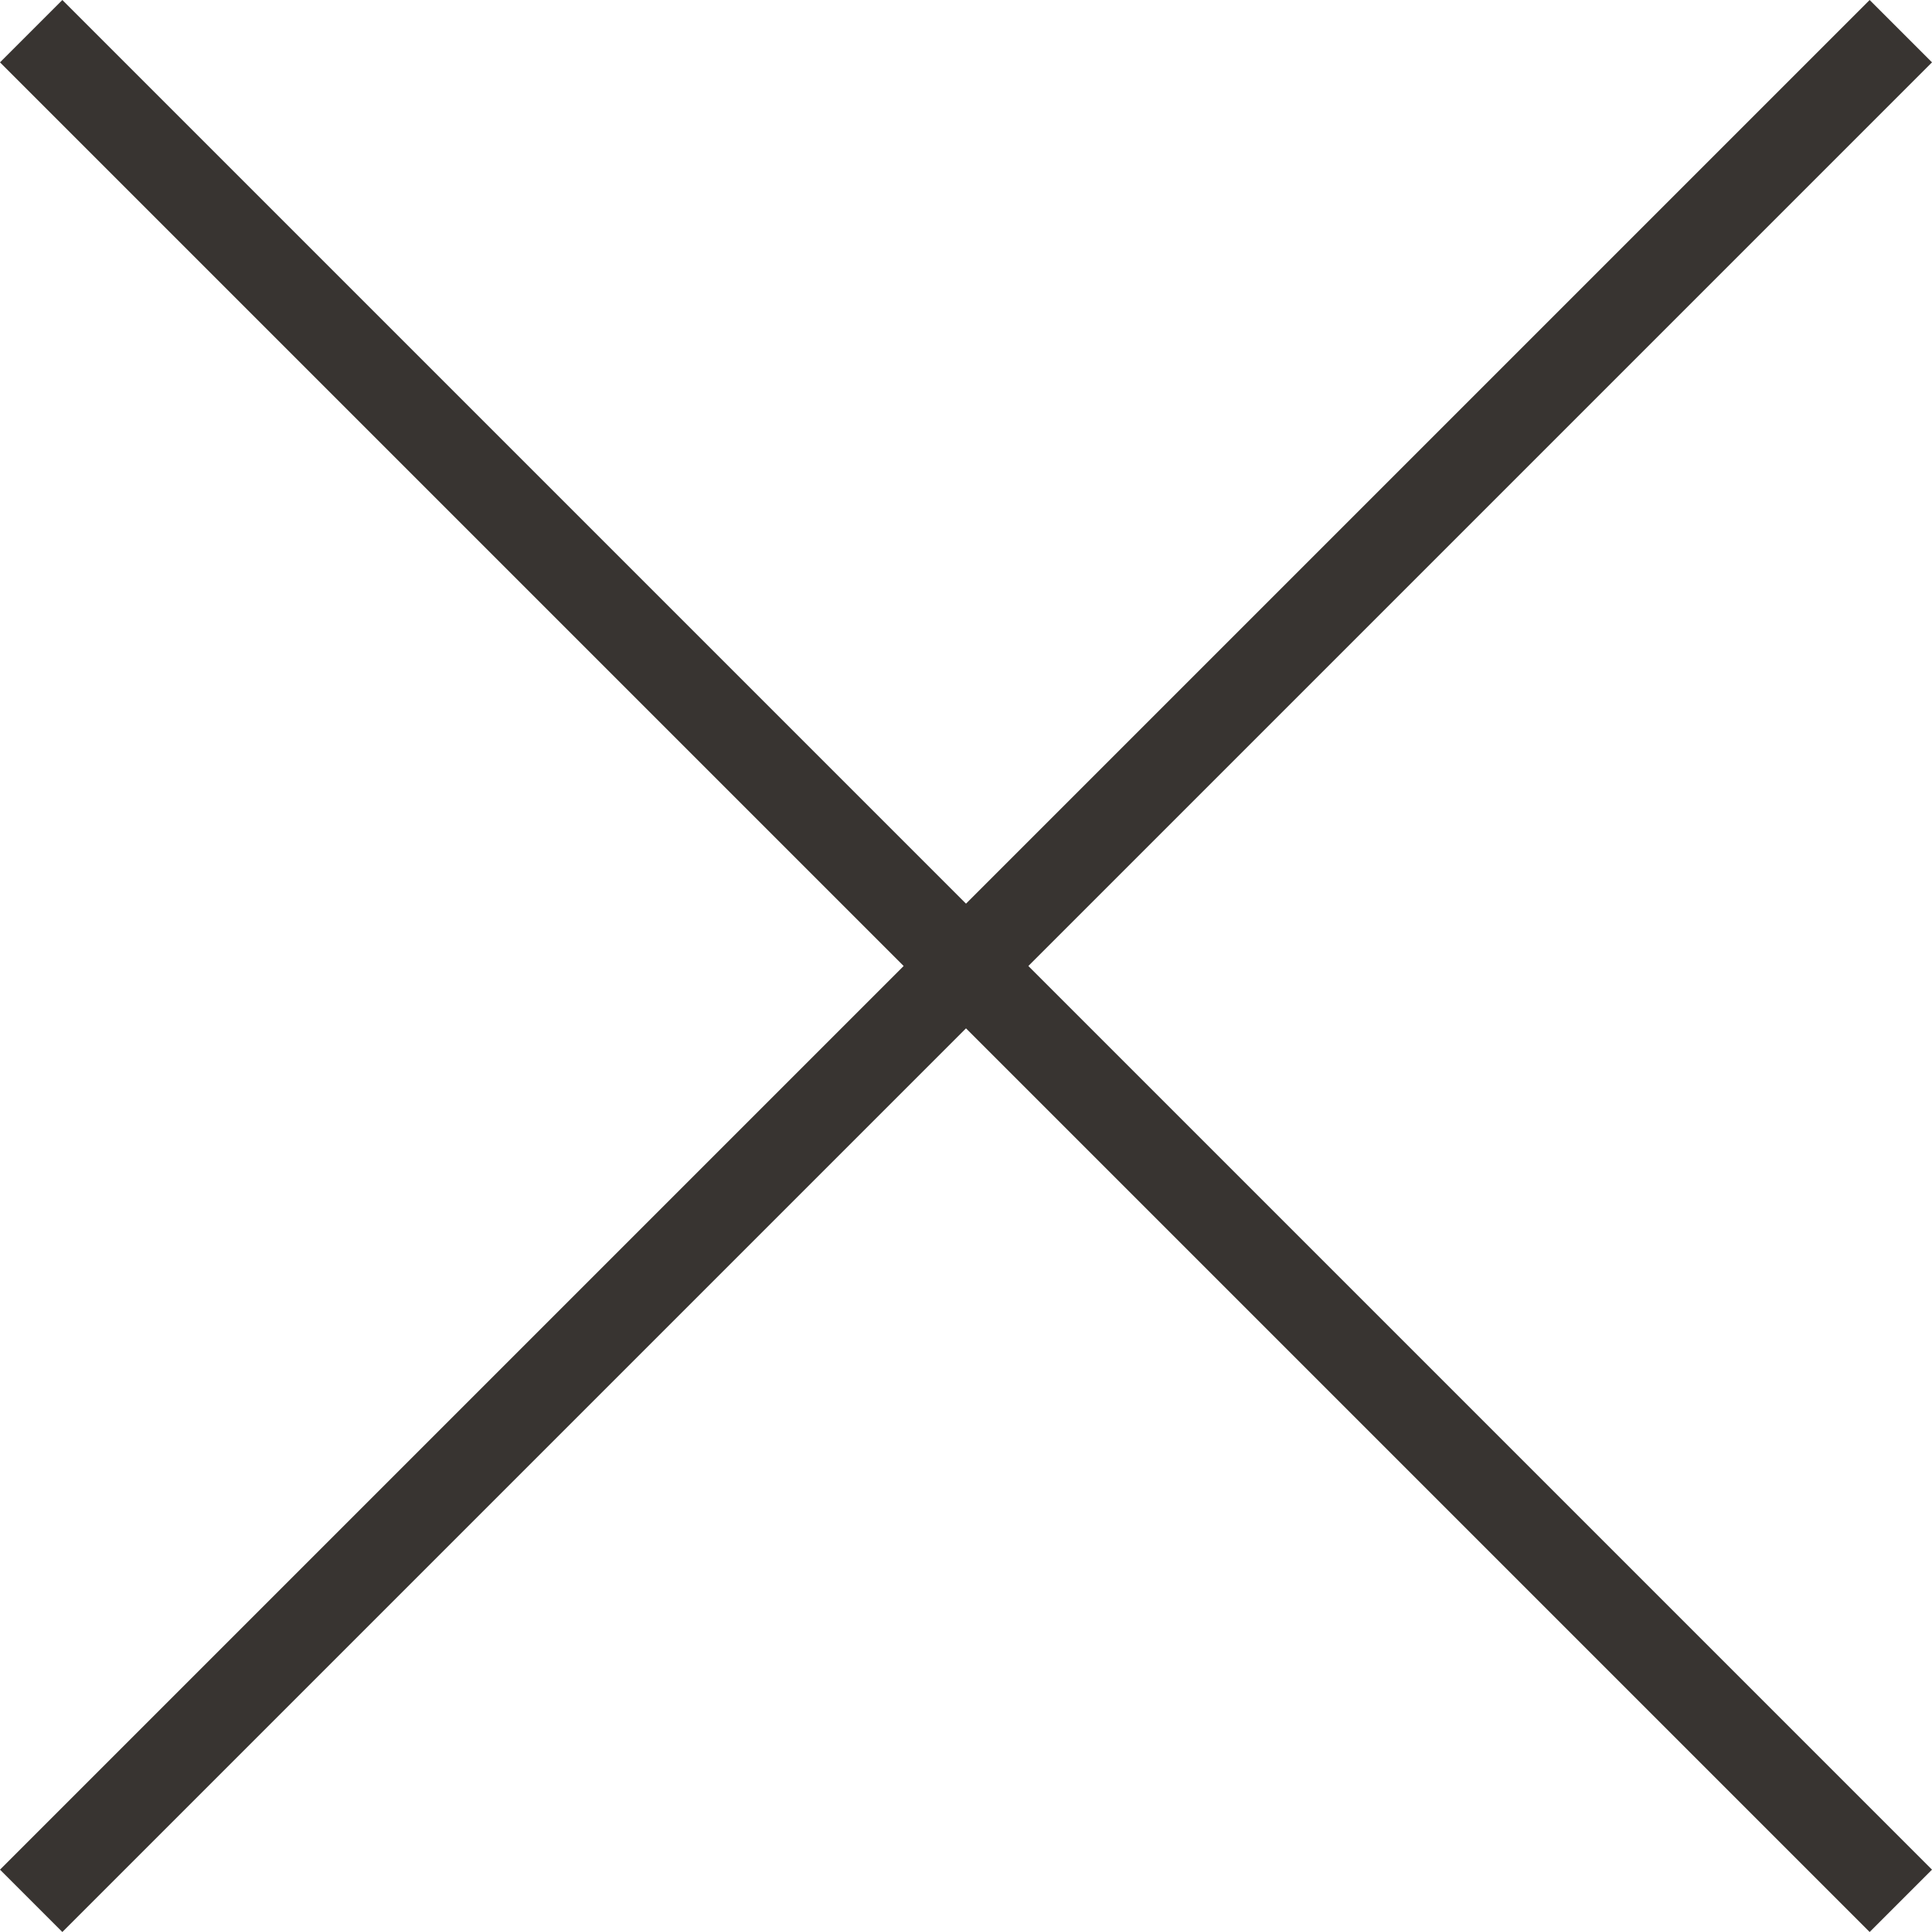 <?xml version="1.0" encoding="UTF-8"?>
<!DOCTYPE svg PUBLIC "-//W3C//DTD SVG 1.1//EN" "http://www.w3.org/Graphics/SVG/1.1/DTD/svg11.dtd">
<!-- Creator: CorelDRAW -->
<svg xmlns="http://www.w3.org/2000/svg" xml:space="preserve" width="22mm" height="22mm" style="shape-rendering:geometricPrecision; text-rendering:geometricPrecision; image-rendering:optimizeQuality; fill-rule:evenodd; clip-rule:evenodd"
viewBox="0 0 22 22">
 <defs>
  <style type="text/css">
   <![CDATA[
    .fil0 {fill:#383431;fill-rule:nonzero}
   ]]>
  </style>
 </defs>
 <g id="Layer_x0020_1">
  <polygon class="fil0" points="0,21.29 10.29,11 0,0.71 0.71,0 11,10.29 21.29,0 22,0.71 11.71,11 22,21.29 21.29,22 11,11.71 0.71,22 "/>
 </g>
</svg>
